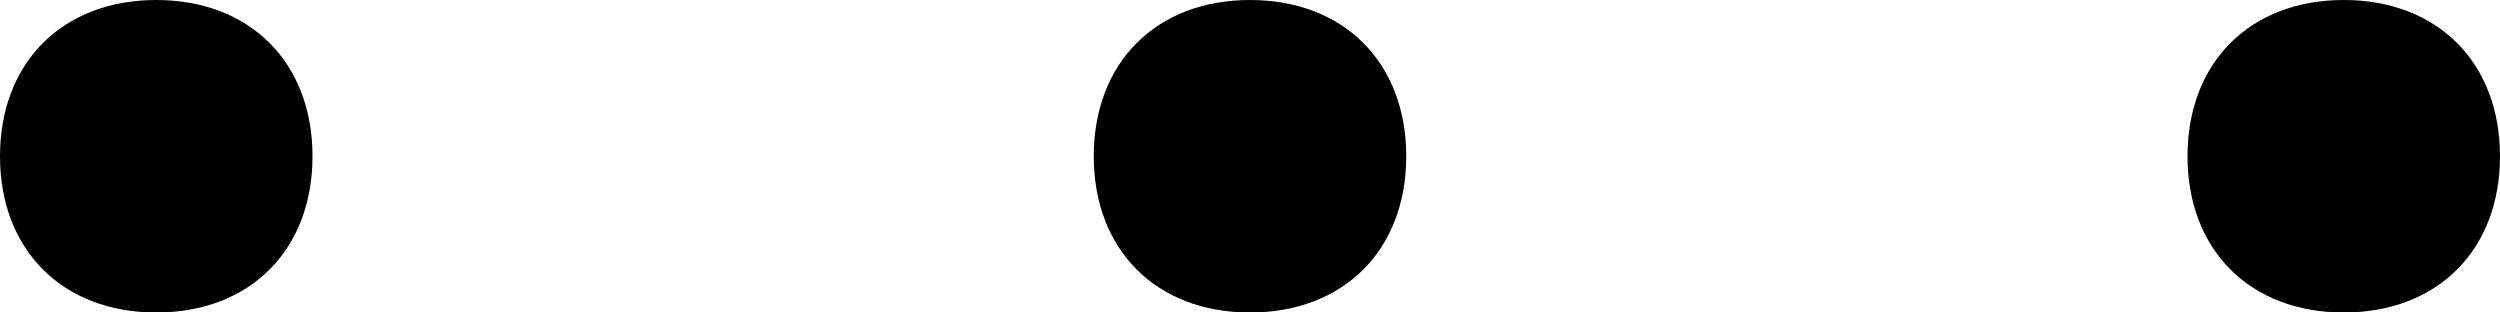 <?xml version="1.0" encoding="utf-8"?>
<!-- Generator: Adobe Illustrator 21.0.2, SVG Export Plug-In . SVG Version: 6.00 Build 0)  -->
<svg version="1.1" xmlns="http://www.w3.org/2000/svg" xmlns:xlink="http://www.w3.org/1999/xlink" x="0px" y="0px"
	 viewBox="0 0 16 2" style="enable-background:new 0 0 16 2;" xml:space="preserve">
<g transform="translate(1379, 2471)">
	<path d="M-1378-2471L-1378-2471c0.6,0,1,0.4,1,1l0,0c0,0.6-0.4,1-1,1l0,0c-0.6,0-1-0.4-1-1l0,0
		C-1379-2470.6-1378.6-2471-1378-2471z"/>
	<path d="M-1371-2471L-1371-2471c0.6,0,1,0.4,1,1l0,0c0,0.6-0.4,1-1,1l0,0c-0.6,0-1-0.4-1-1l0,0
		C-1372-2470.6-1371.6-2471-1371-2471z"/>
	<path d="M-1364-2471L-1364-2471c0.6,0,1,0.4,1,1l0,0c0,0.6-0.4,1-1,1l0,0c-0.6,0-1-0.4-1-1
		l0,0C-1365-2470.6-1364.6-2471-1364-2471z"/>
</g>
</svg>
